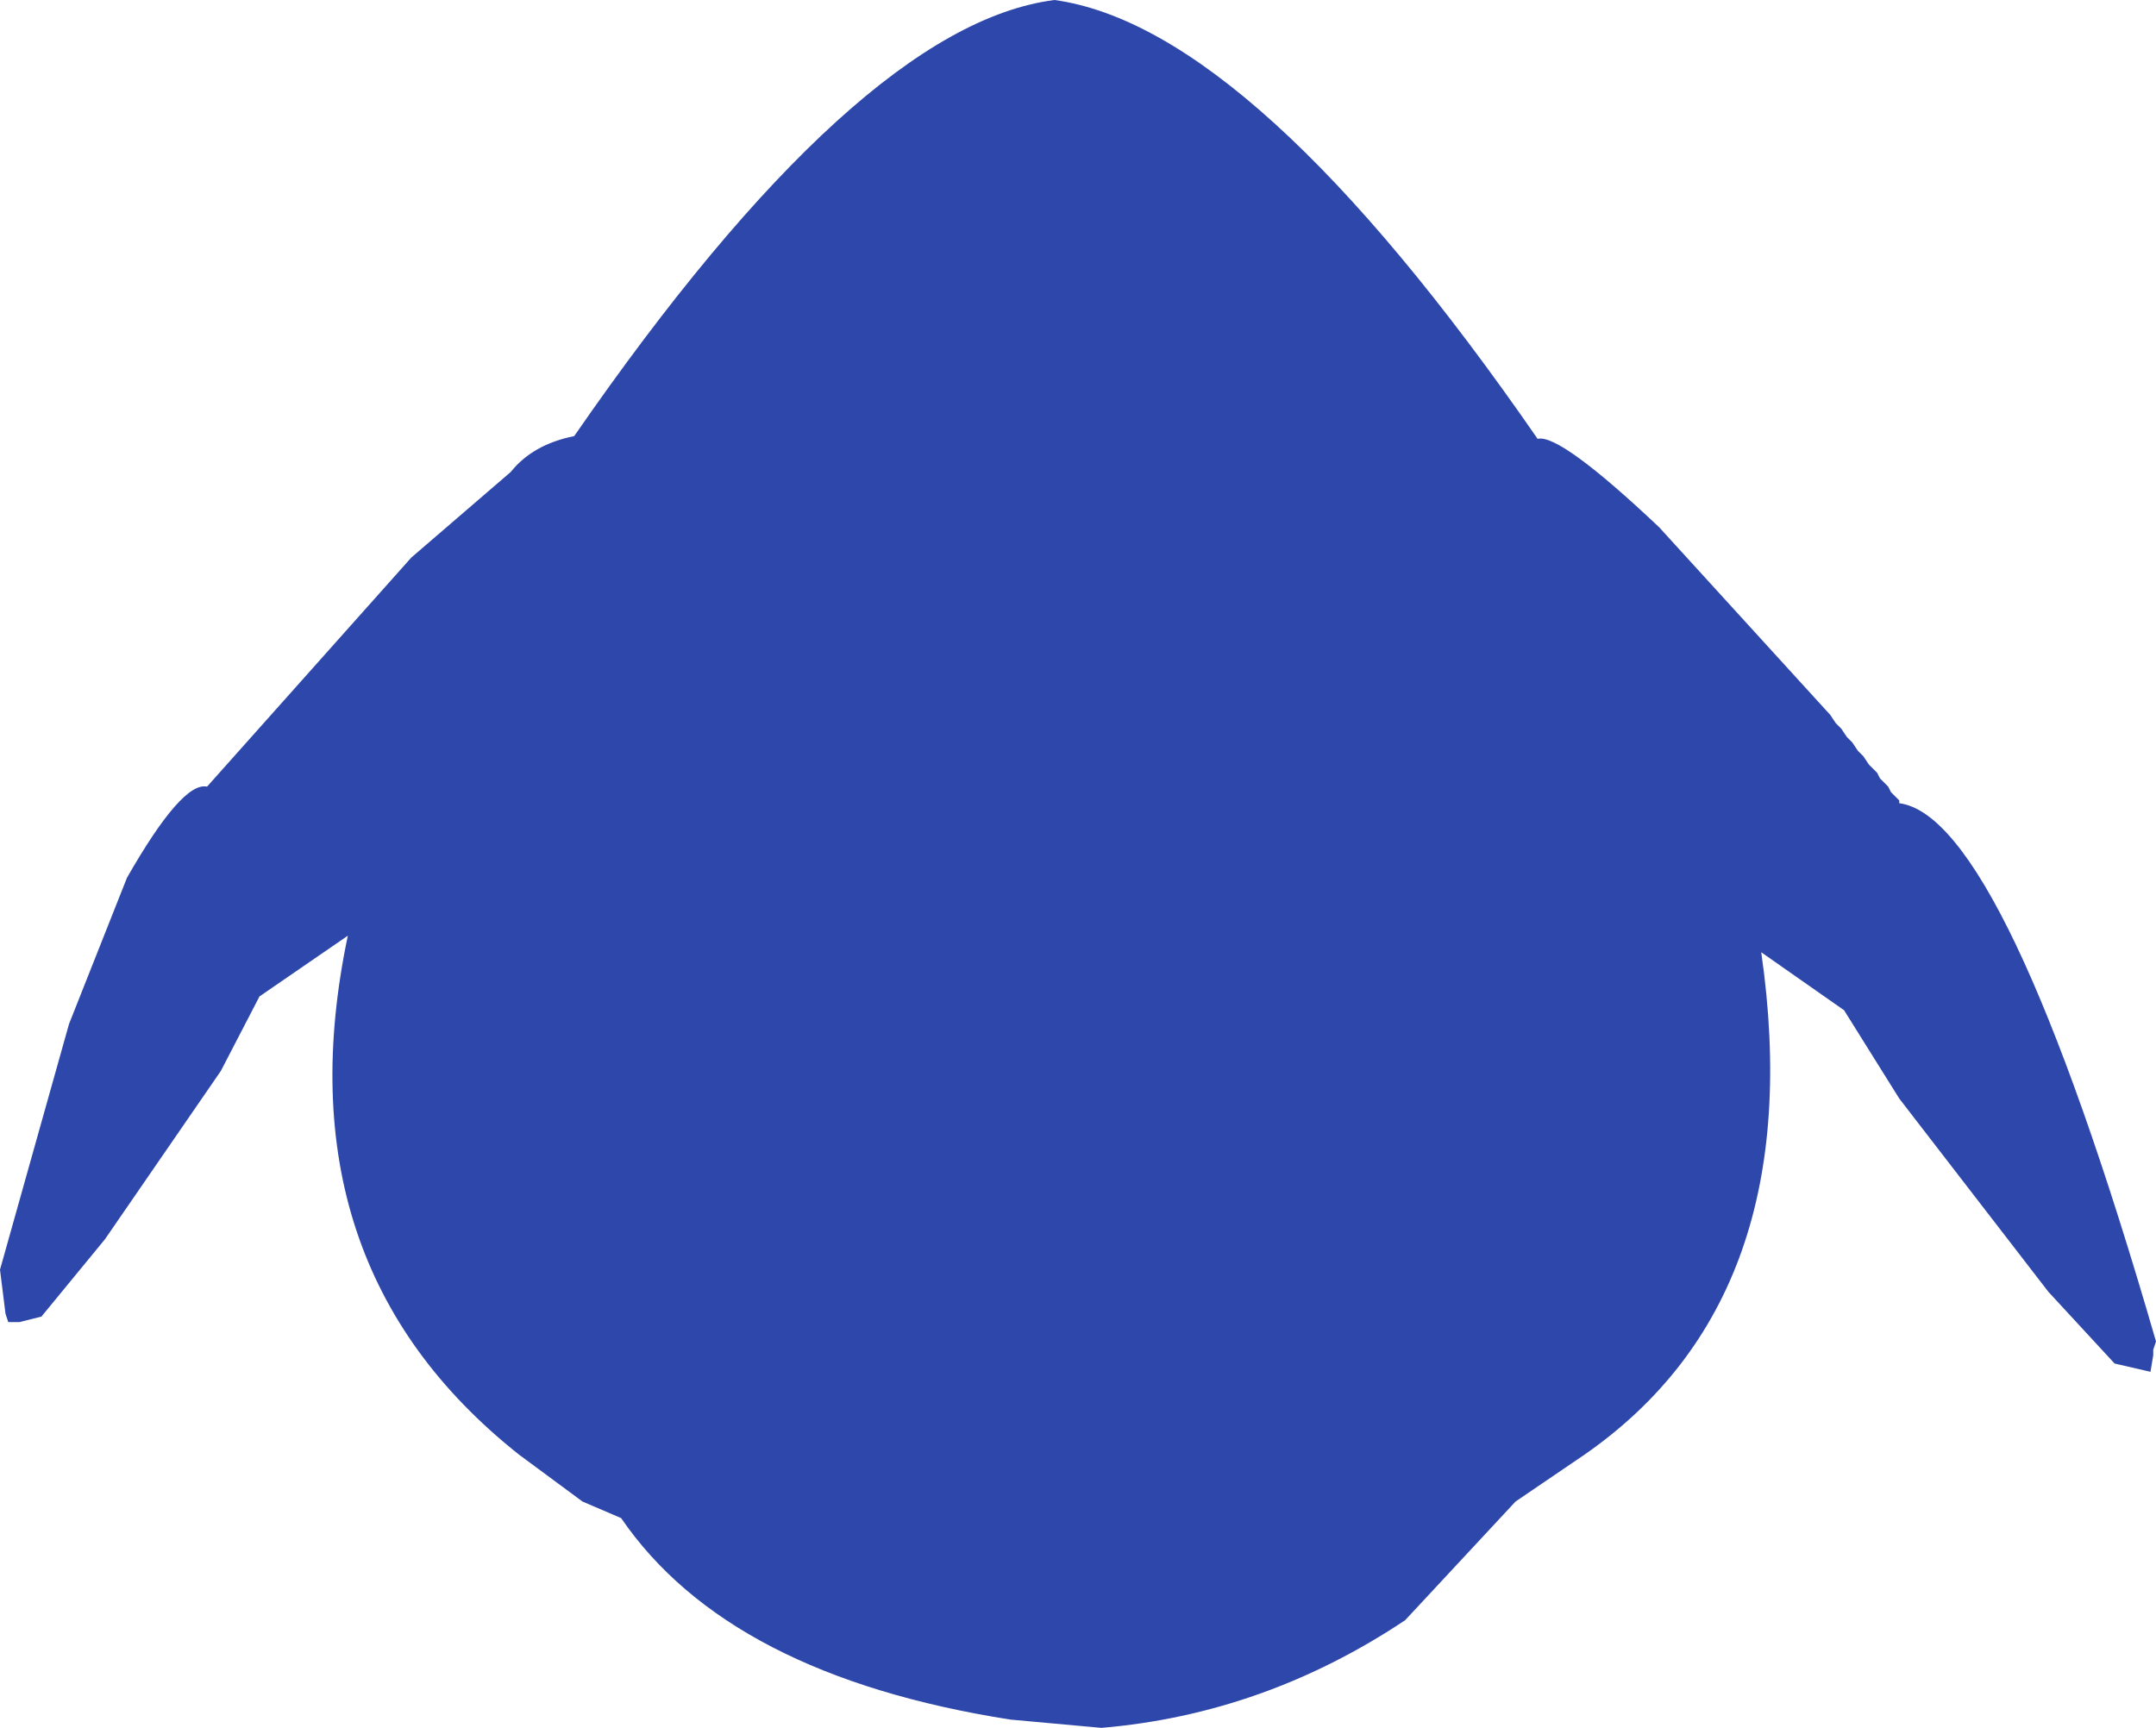 <?xml version="1.0" encoding="UTF-8" standalone="no"?>
<svg xmlns:ffdec="https://www.free-decompiler.com/flash" xmlns:xlink="http://www.w3.org/1999/xlink" ffdec:objectType="shape" height="156.5px" width="195.25px" xmlns="http://www.w3.org/2000/svg">
  <g transform="matrix(1.0, 0.0, 0.0, 1.0, 96.0, 74.25)">
    <path d="M43.25 -34.5 Q45.25 -35.0 54.25 -26.5 L69.75 -9.5 70.25 -8.75 70.75 -8.25 71.25 -7.5 71.75 -7.0 72.25 -6.25 72.75 -5.75 73.25 -5.0 74.0 -4.25 74.25 -3.75 75.0 -3.0 75.25 -2.5 76.0 -1.75 76.0 -1.5 Q85.5 -0.25 99.25 47.25 L99.0 48.0 99.0 48.5 98.75 50.0 95.5 49.25 89.5 42.75 76.0 25.25 71.0 17.25 63.5 12.0 Q68.0 43.25 47.5 57.5 L41.25 61.75 31.25 72.5 Q18.5 81.0 3.75 82.25 L-4.5 81.5 Q-30.0 77.5 -39.75 63.25 L-43.25 61.75 -49.0 57.5 Q-70.75 40.25 -64.5 10.5 L-72.5 16.0 -76.0 22.75 -86.5 38.0 -92.25 45.0 -94.25 45.5 -95.25 45.5 -95.5 44.75 -96.0 40.75 -89.75 18.5 -84.5 5.25 Q-79.5 -3.5 -77.25 -3.0 L-58.75 -23.75 -49.75 -31.5 Q-47.75 -34.0 -44.0 -34.75 -18.25 -72.0 -0.5 -74.25 17.5 -71.75 43.25 -34.5" fill="#2e47aa" fill-rule="evenodd" stroke="none"/>
  </g>
</svg>
